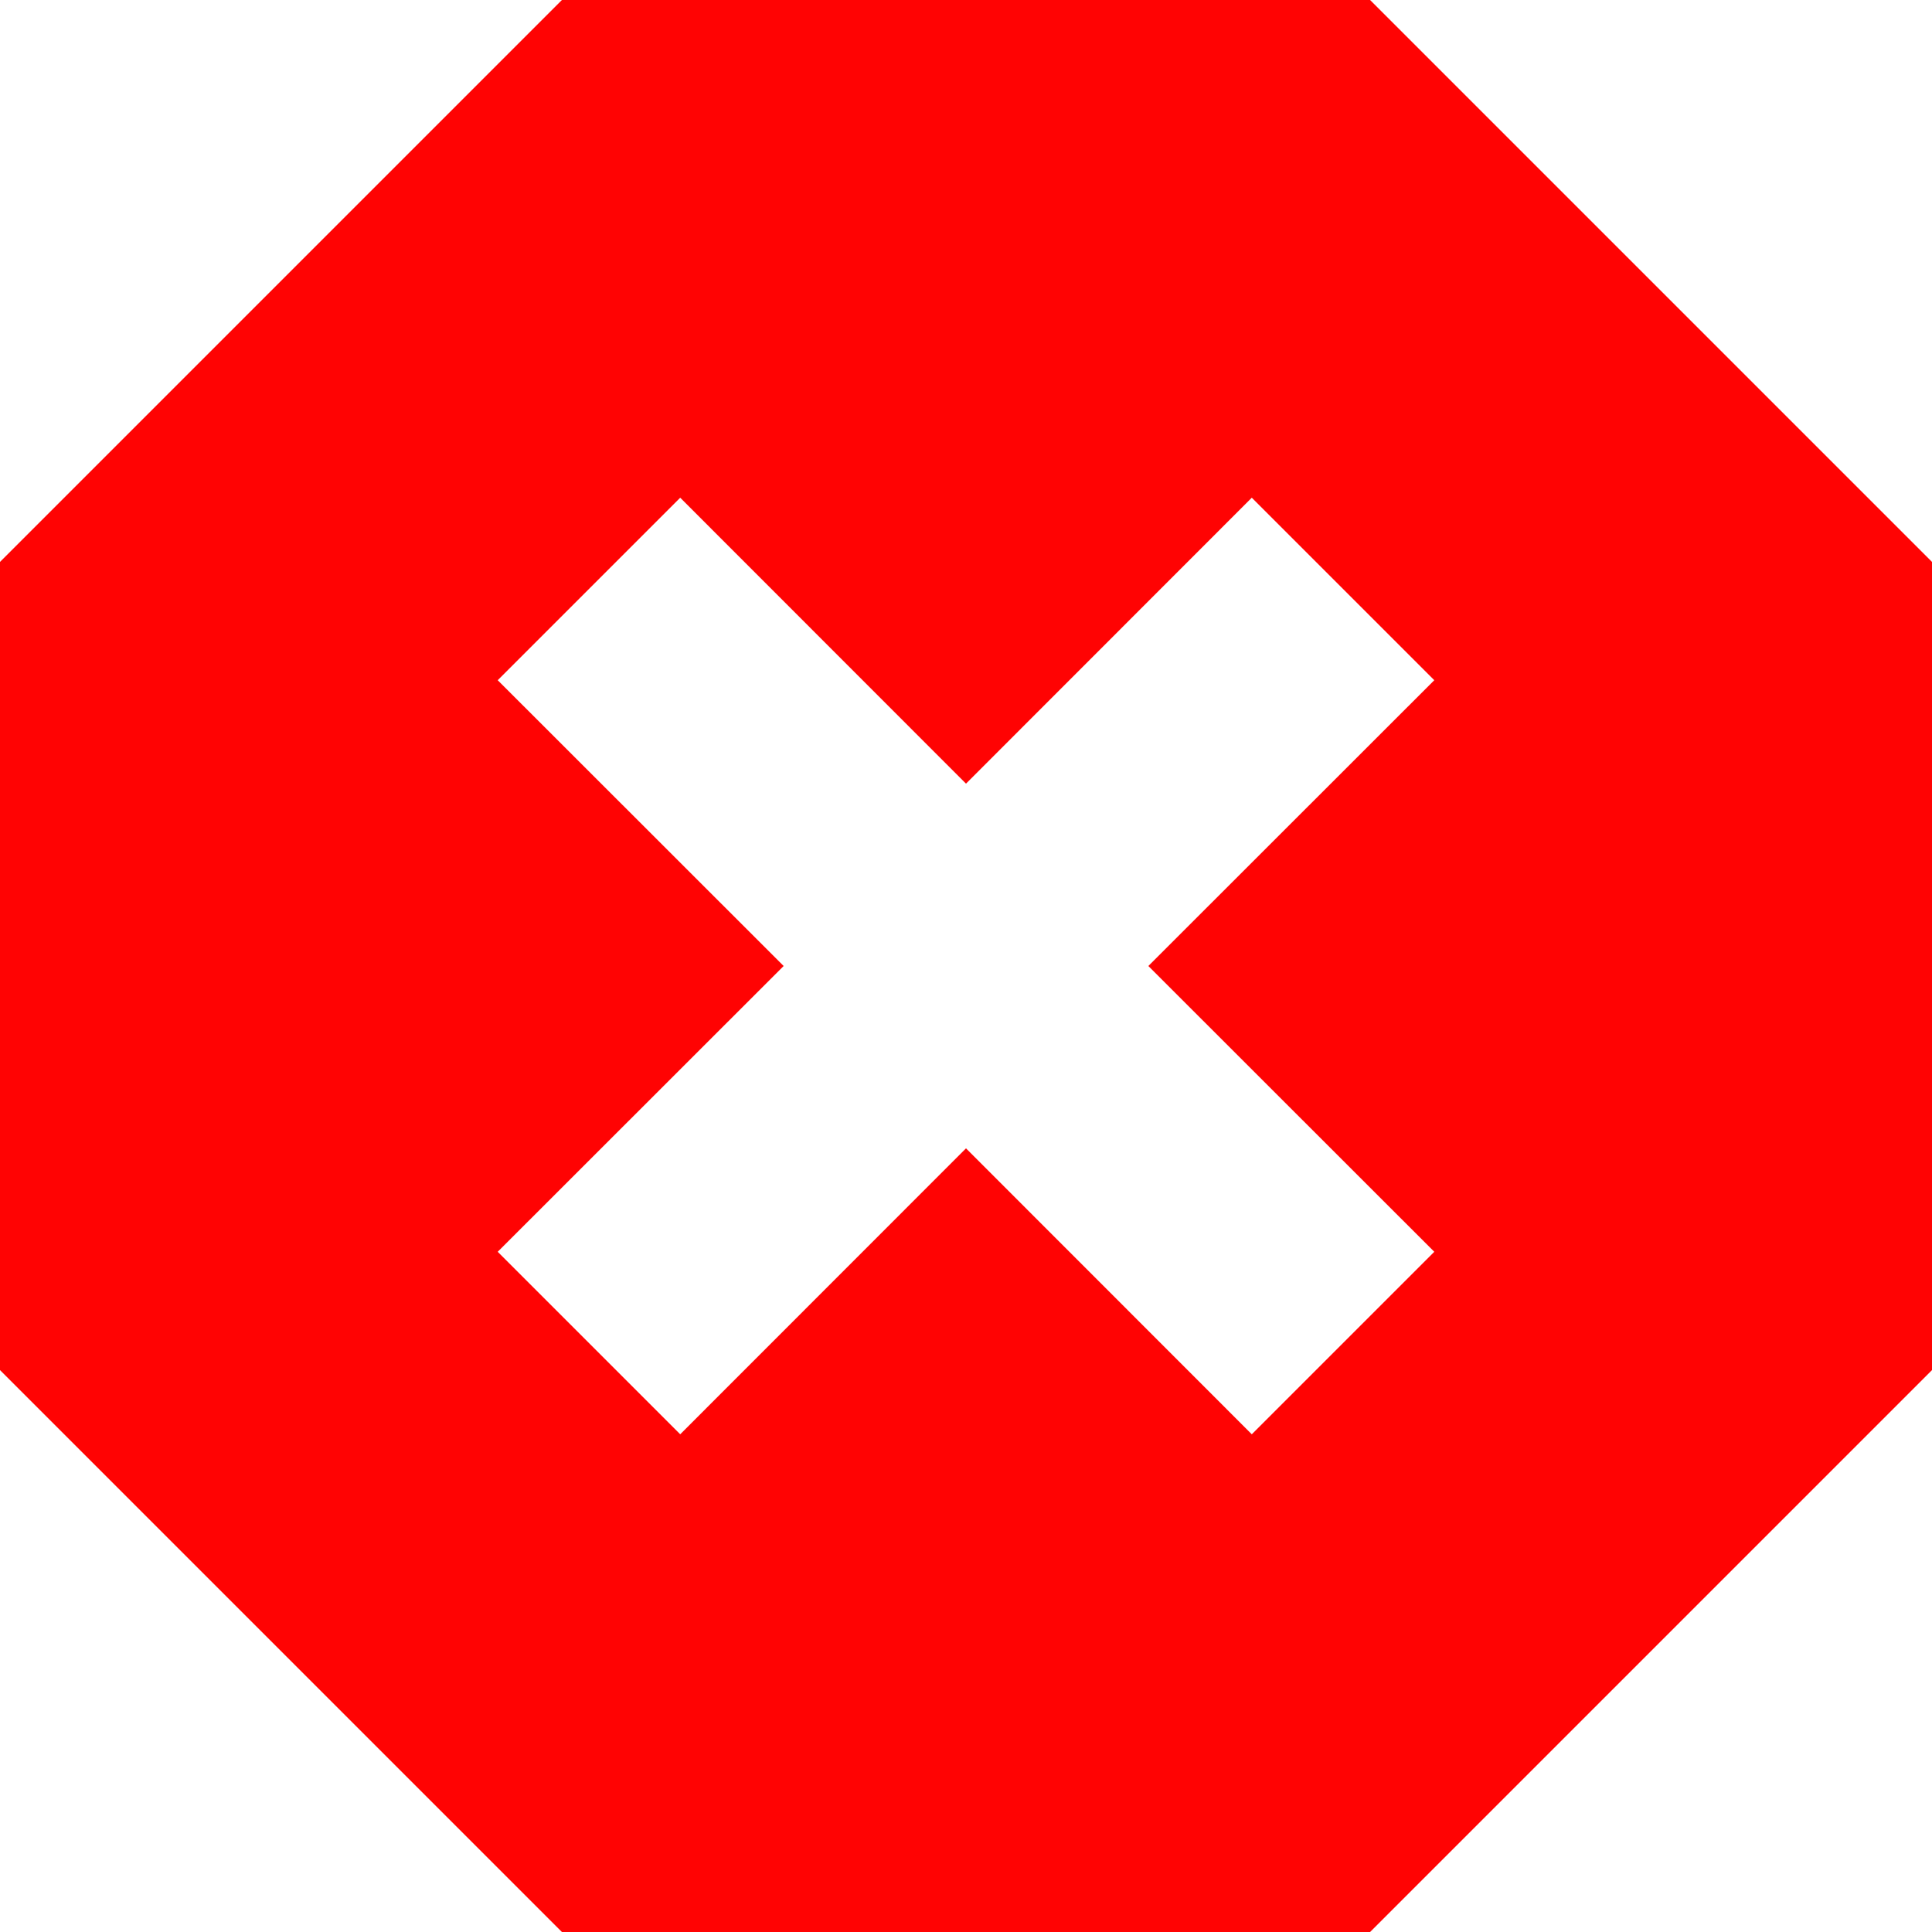 <svg width="13" height="13" viewBox="0 0 13 13" fill="none" xmlns="http://www.w3.org/2000/svg">
<path d="M3.781 13L0 9.219V3.781L3.781 0H9.219L13 3.781V9.219L9.219 13H3.781ZM4.577 9.651L6.5 7.727L8.423 9.651L9.651 8.423L7.727 6.5L9.651 4.577L8.423 3.349L6.5 5.273L4.577 3.349L3.349 4.577L5.273 6.5L3.349 8.423L4.577 9.651Z" fill="#FF0303"/>
</svg>
